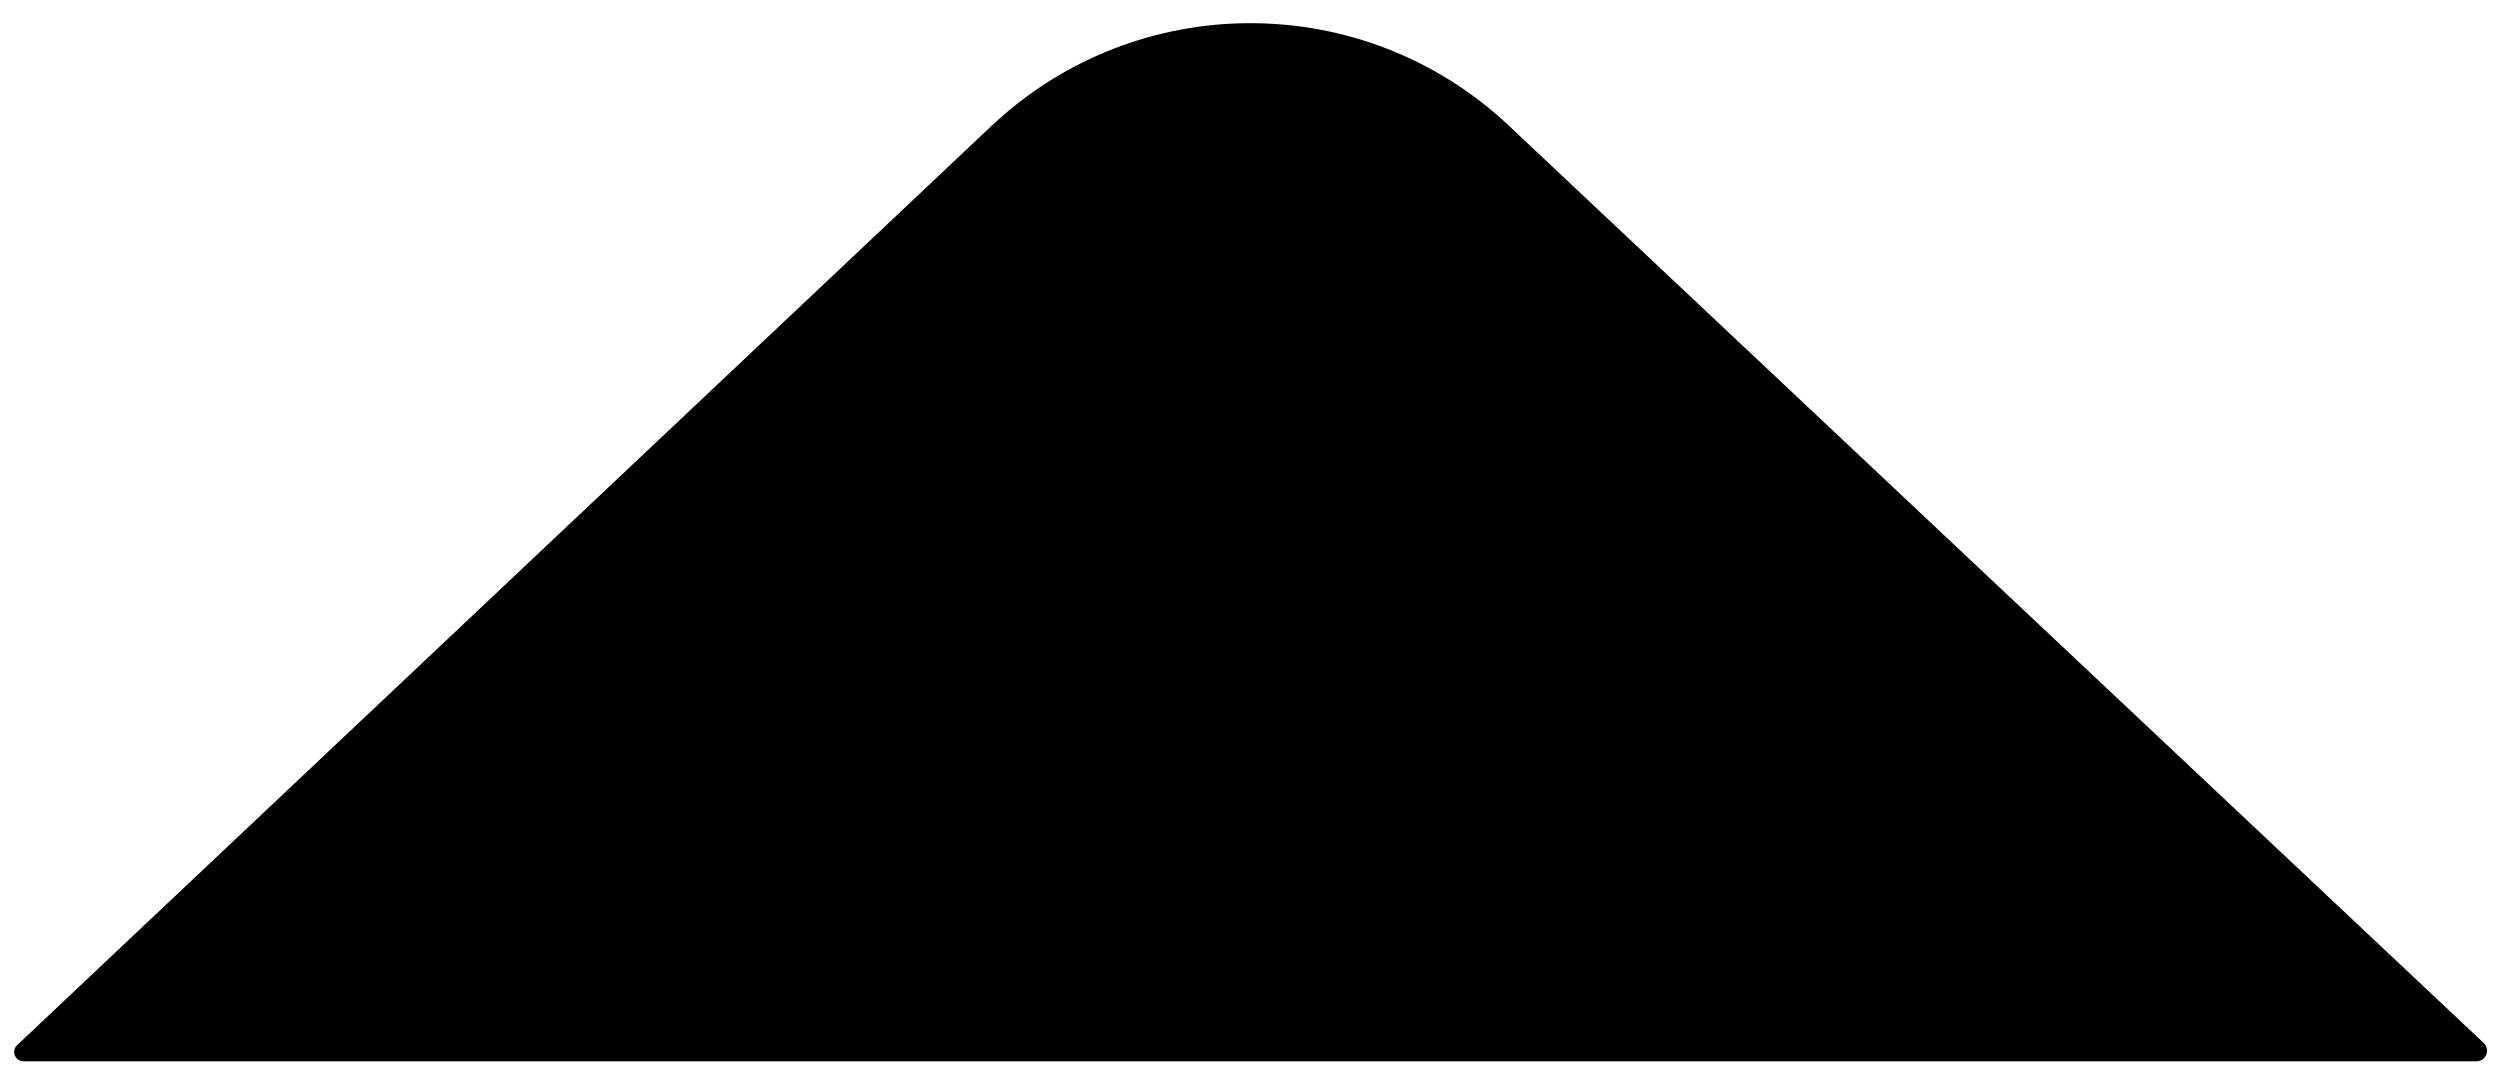 <svg width="53" height="23" viewBox="0 0 53 23" fill="none" xmlns="http://www.w3.org/2000/svg">
  <path d="M52.5 22.5C52.704 22.5 52.803 22.251 52.654 22.111L31.989 2.665C28.906 -0.236 24.097 -0.233 21.017 2.672L0.363 22.157C0.233 22.28 0.32 22.5 0.5 22.5V22.5L1 22.5L26.5 22.5L51.5 22.5L52.5 22.5V22.5Z" fill="currentColor"/>
</svg>
